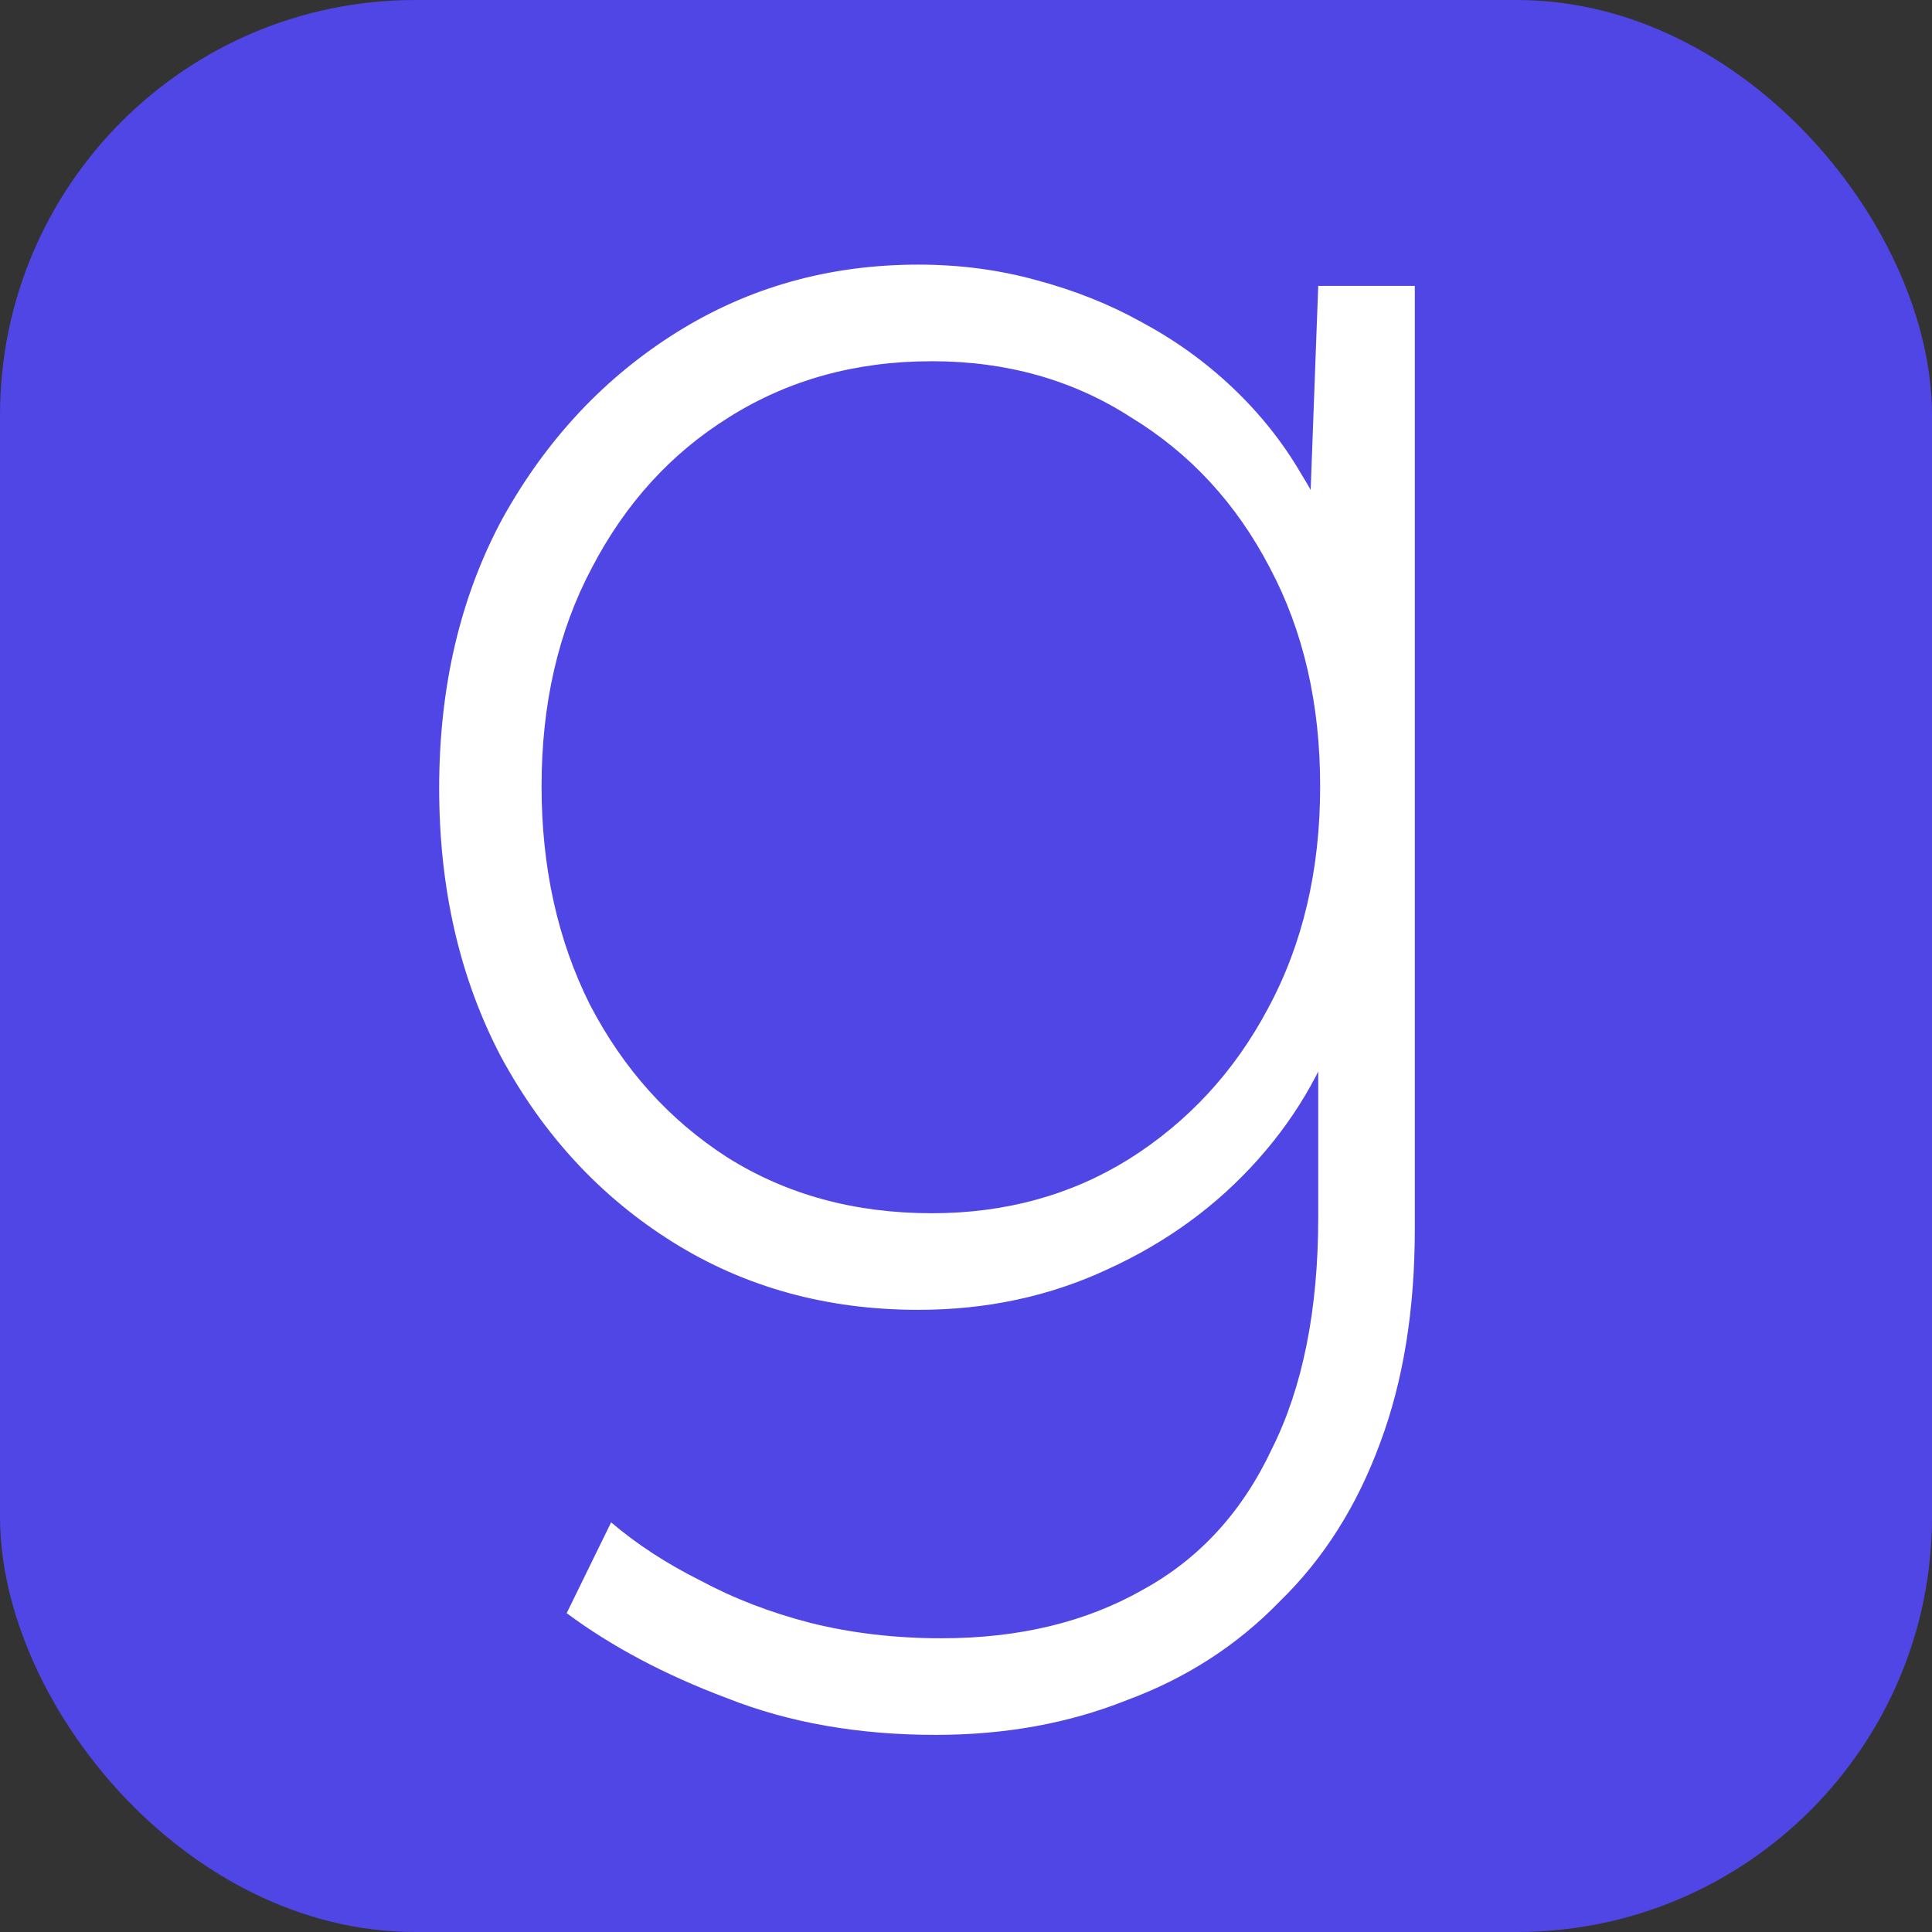<svg width="512" height="512" viewBox="0 0 512 512" fill="none" xmlns="http://www.w3.org/2000/svg">
<rect x="0" y="0" width="512" height="512" fill="#333333" stroke="none"/>
<rect width="512" height="512" rx="110" fill="#4F46E5"/>
<path d="M247.968 459.76C227.488 459.76 209.056 456.517 192.672 450.032C176.288 443.888 162.123 436.379 150.176 427.504L161.952 403.44C168.779 409.243 176.629 414.363 185.504 418.8C194.379 423.579 204.107 427.333 214.688 430.064C225.611 432.795 237.216 434.16 249.504 434.16C269.984 434.16 287.733 429.893 302.752 421.36C317.771 413.168 329.205 400.709 337.056 383.984C345.248 367.6 349.344 347.12 349.344 322.544V272.368L356.512 265.712C352.075 281.072 344.395 294.896 333.472 307.184C322.549 319.472 309.237 329.2 293.536 336.368C278.176 343.536 261.451 347.12 243.36 347.12C219.125 347.12 197.451 341.147 178.336 329.2C159.221 317.253 144.032 300.869 132.768 280.048C121.845 259.227 116.384 235.504 116.384 208.88C116.384 181.915 122.016 158.021 133.28 137.2C144.885 116.379 160.245 99.995 179.36 88.048C198.475 76.101 219.808 70.128 243.36 70.128C254.283 70.128 264.693 71.493 274.592 74.224C284.832 76.955 294.219 80.709 302.752 85.488C311.627 90.267 319.648 96.069 326.816 102.896C333.984 109.723 339.957 117.232 344.736 125.424C349.856 133.616 353.781 142.32 356.512 151.536L346.784 144.88L349.344 75.76H374.944V325.616C374.944 347.12 371.872 366.064 365.728 382.448C359.584 399.173 350.709 413.168 339.104 424.432C327.84 436.037 314.357 444.741 298.656 450.544C283.296 456.688 266.4 459.76 247.968 459.76ZM246.944 321.52C266.4 321.52 283.808 316.741 299.168 307.184C314.869 297.285 327.157 283.973 336.032 267.248C345.248 250.181 349.856 230.555 349.856 208.368C349.856 186.523 345.419 167.237 336.544 150.512C327.669 133.445 315.381 120.133 299.68 110.576C284.32 100.677 266.741 95.728 246.944 95.728C226.805 95.728 208.885 100.677 193.184 110.576C177.824 120.133 165.707 133.445 156.832 150.512C147.957 167.237 143.52 186.523 143.52 208.368C143.52 229.872 147.787 249.157 156.32 266.224C165.195 283.291 177.312 296.773 192.672 306.672C208.373 316.571 226.464 321.52 246.944 321.52Z" fill="white"/>
</svg>
